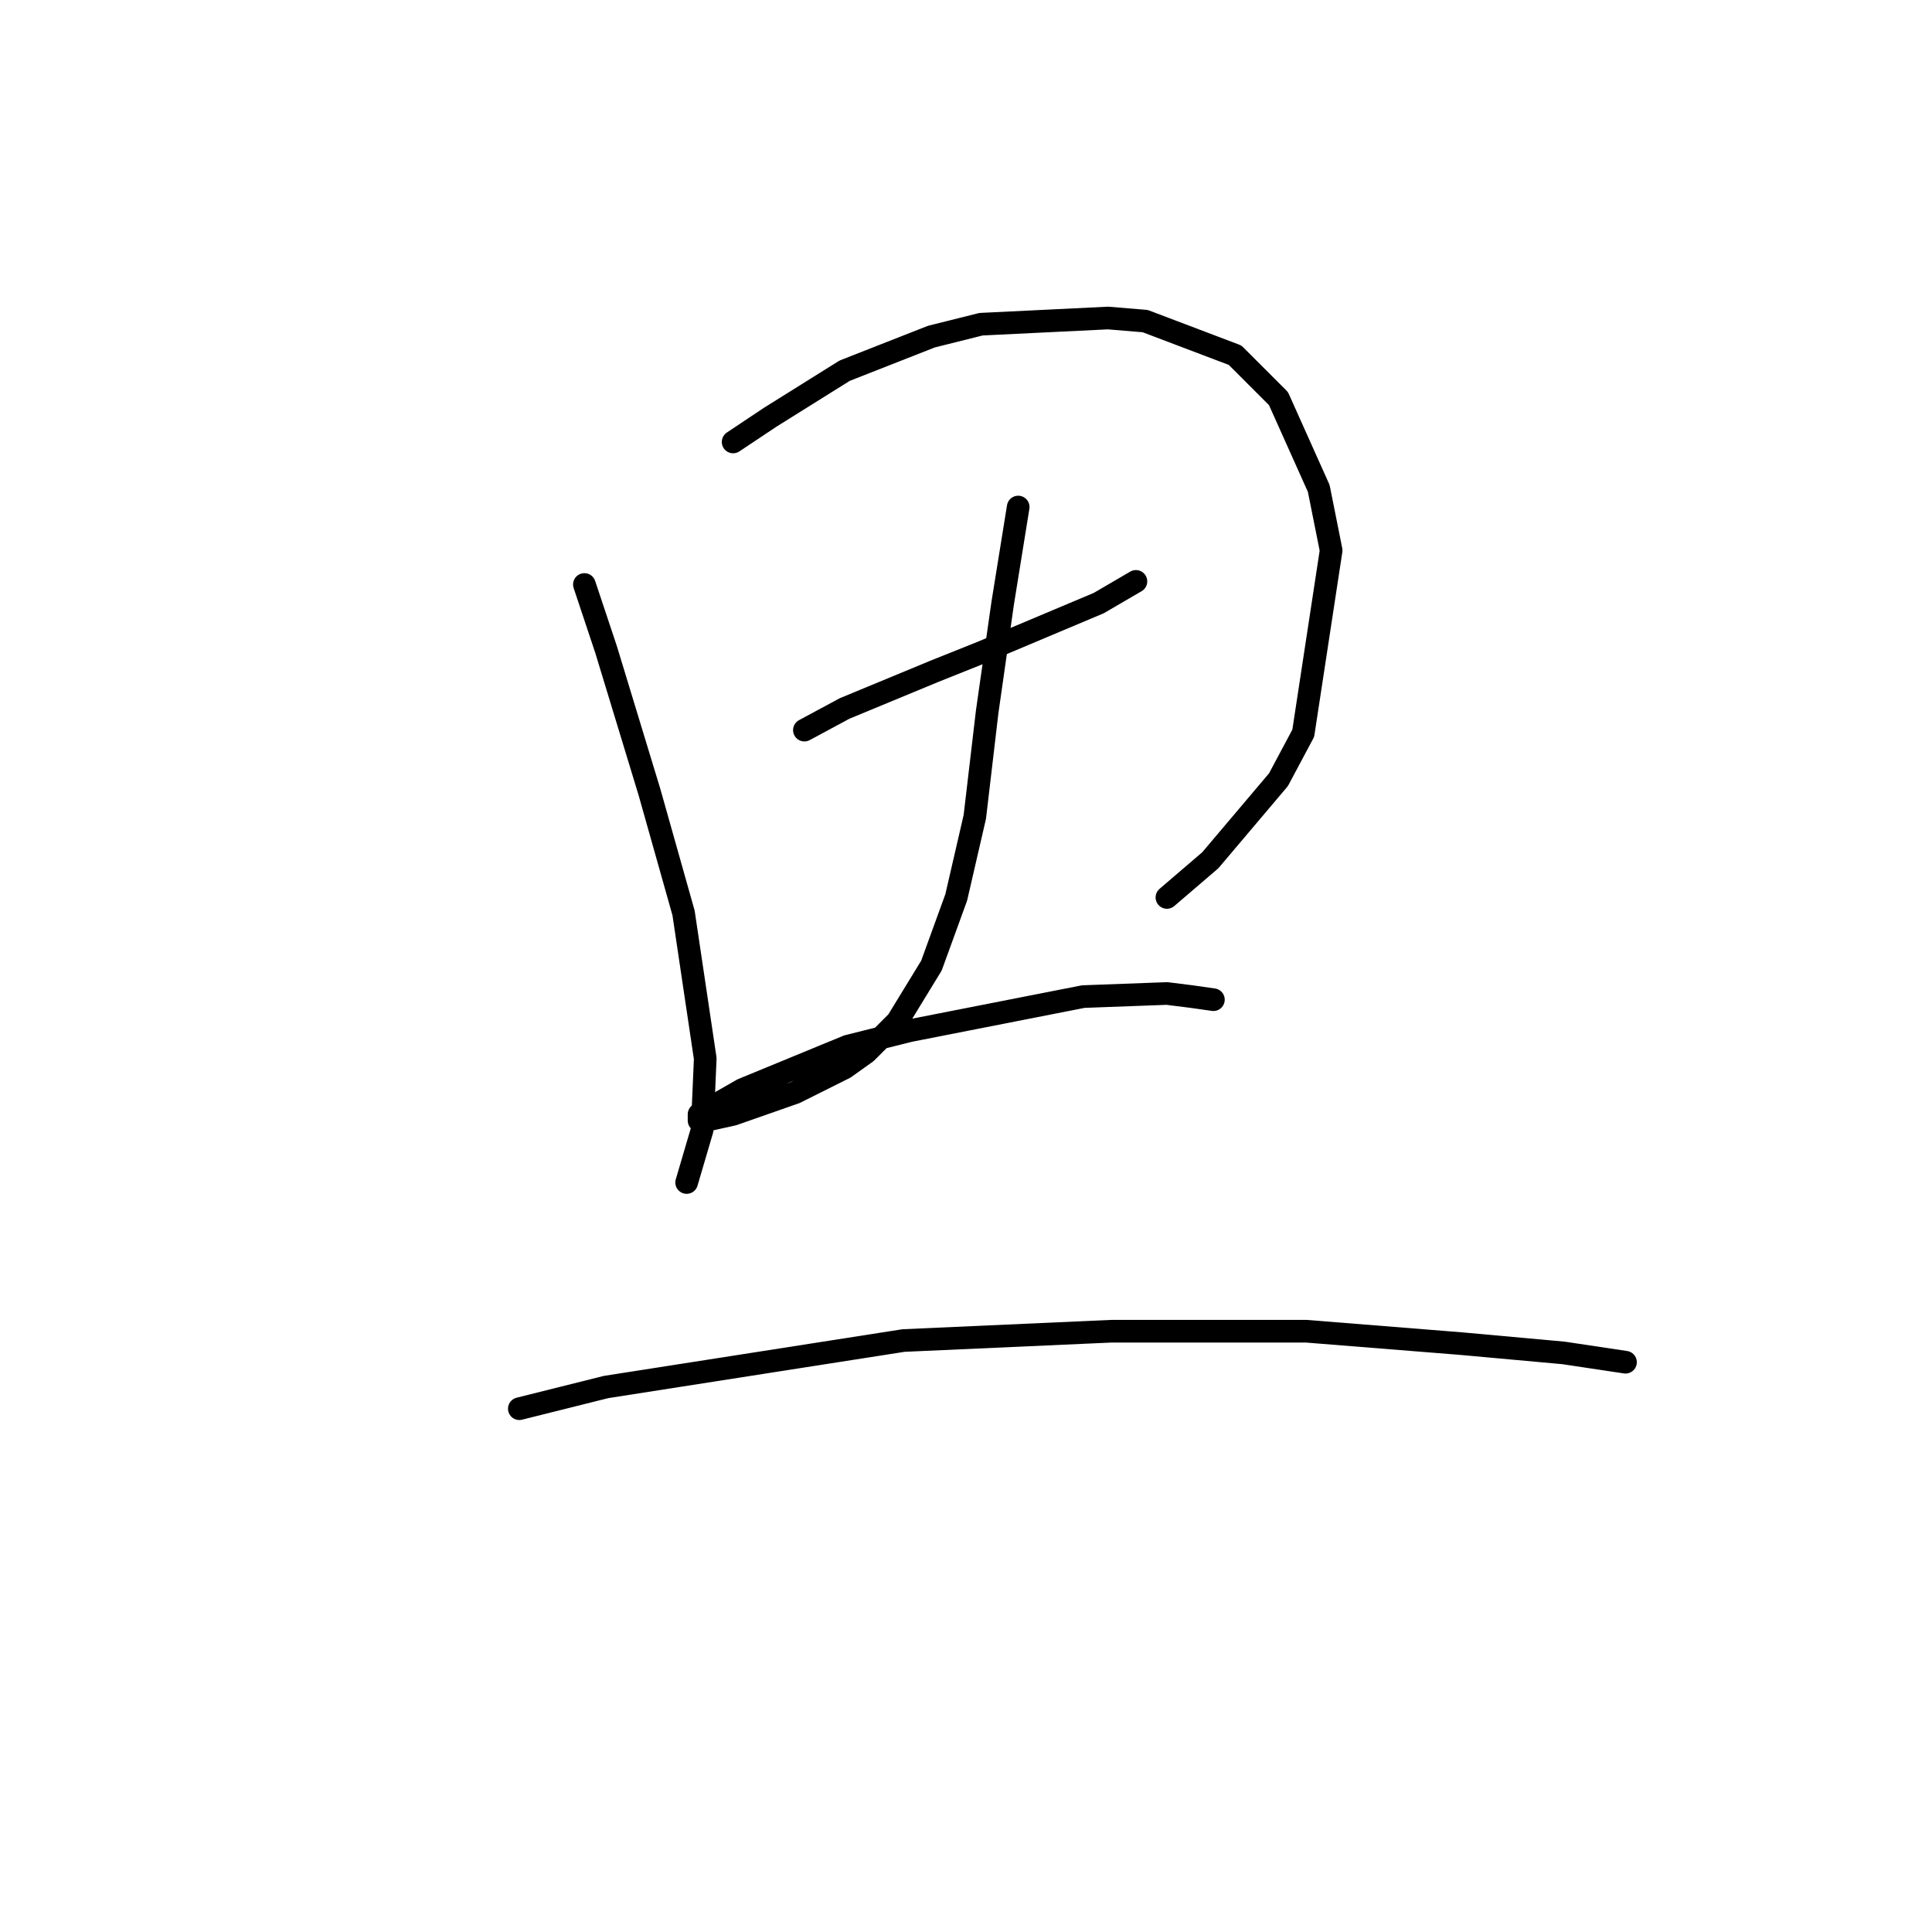 <?xml version="1.0" standalone="no"?>
    <svg width="256" height="256" xmlns="http://www.w3.org/2000/svg" version="1.1">
    <polyline stroke="black" stroke-width="3" stroke-linecap="round" fill="transparent" stroke-linejoin="round" points="77.436 77.448 80.31 86.07 86.058 104.956 90.574 120.968 93.448 140.265 93.037 149.708 90.985 156.688 90.985 156.688 " />
        <polyline stroke="black" stroke-width="3" stroke-linecap="round" fill="transparent" stroke-linejoin="round" points="97.143 58.562 102.07 55.277 111.924 49.118 123.42 44.602 129.989 42.96 146.822 42.139 151.749 42.549 163.656 47.066 169.404 52.814 174.741 64.72 176.383 72.932 172.688 97.155 169.404 103.314 160.371 113.989 154.623 118.916 154.623 118.916 " />
        <polyline stroke="black" stroke-width="3" stroke-linecap="round" fill="transparent" stroke-linejoin="round" points="106.586 96.745 111.924 93.871 123.83 88.944 129.989 86.48 145.591 79.911 150.517 77.037 150.517 77.037 " />
        <polyline stroke="black" stroke-width="3" stroke-linecap="round" fill="transparent" stroke-linejoin="round" points="134.916 67.184 132.863 79.911 130.81 94.281 129.168 108.241 126.704 118.916 123.42 127.948 118.903 135.338 114.798 139.444 111.924 141.497 105.355 144.781 97.143 147.655 93.448 148.477 92.627 148.477 92.627 147.655 98.375 144.371 112.334 138.623 120.546 136.57 143.538 132.054 154.623 131.643 157.908 132.054 160.782 132.464 160.782 132.464 " />
        <polyline stroke="black" stroke-width="3" stroke-linecap="round" fill="transparent" stroke-linejoin="round" points="68.814 186.66 80.31 183.786 119.725 177.627 147.233 176.395 173.099 176.395 193.627 178.038 207.176 179.269 215.388 180.501 215.388 180.501 " />
        </svg>